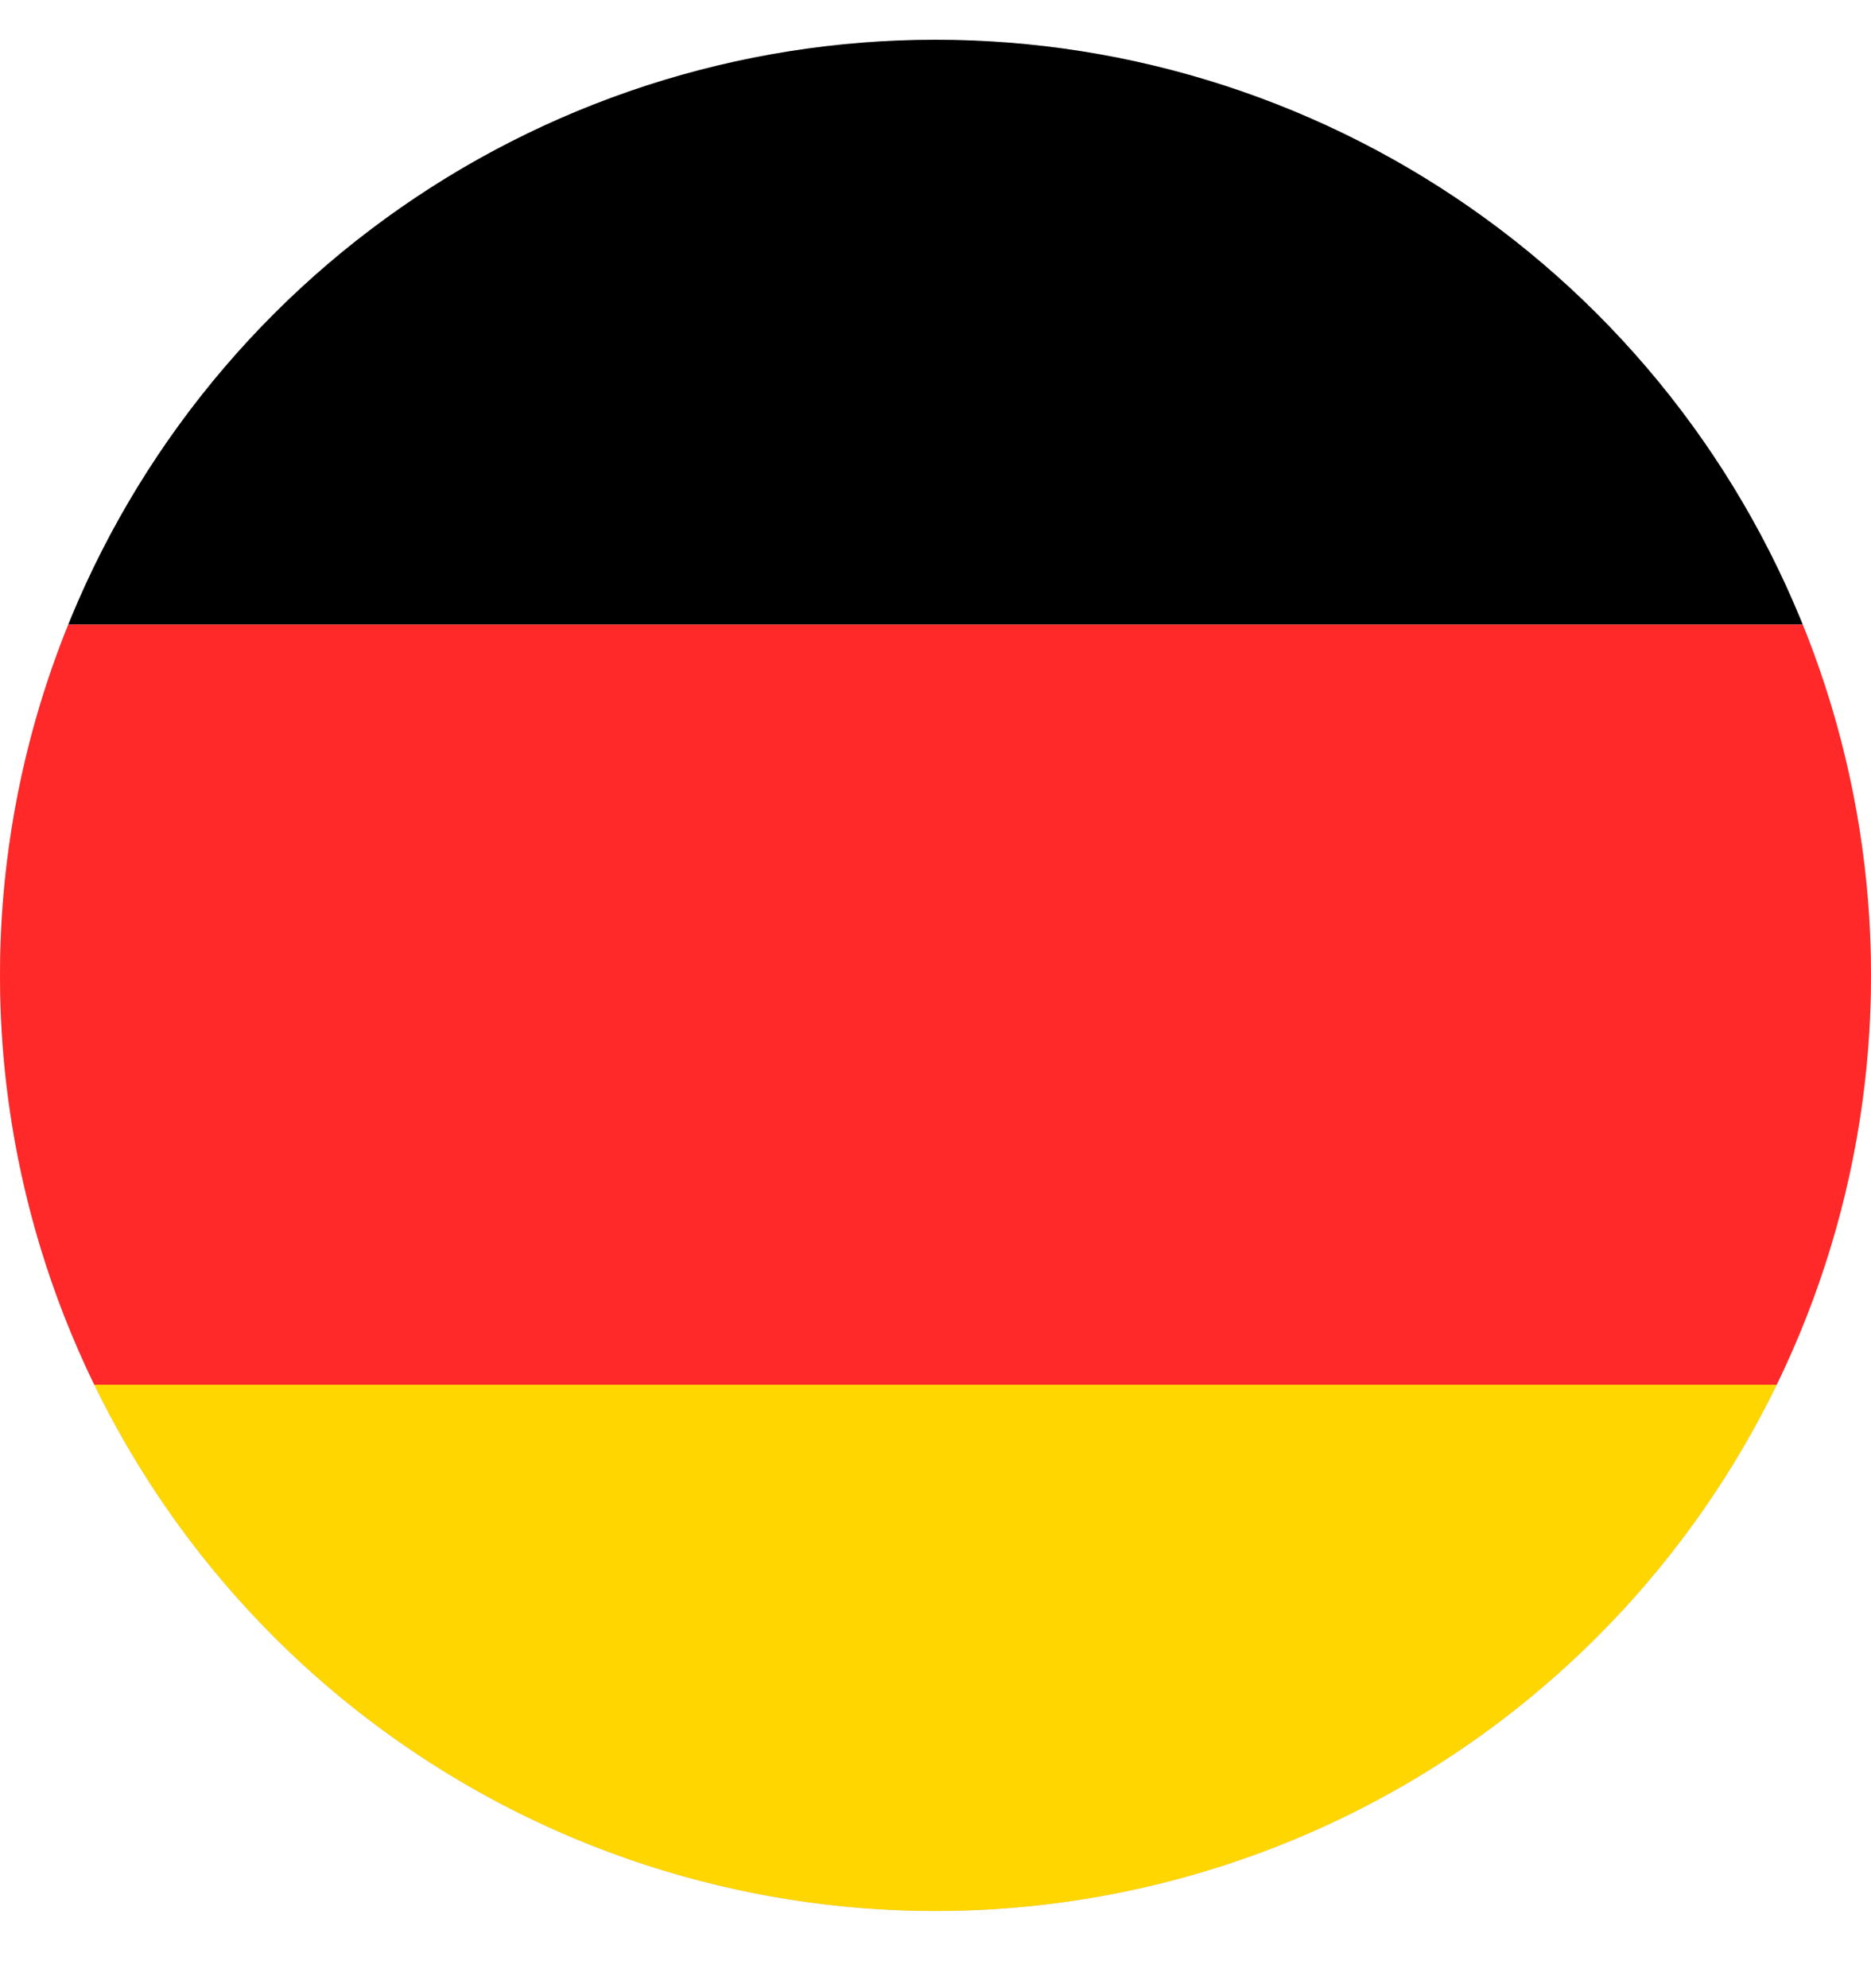 <svg xmlns="http://www.w3.org/2000/svg" width="16" height="17" viewBox="0 0 16 17"><defs><clipPath id="49xza"><path d="M16 8.34a8 8 0 1 1-16 0 8 8 0 0 1 16 0z"/></clipPath></defs><g><g><g><path fill="#c4c4c4" d="M16 8.34a8 8 0 1 1-16 0 8 8 0 0 1 16 0z"/></g><g clip-path="url(#49xza)"><g transform="rotate(90 8 2.09)"><path d="M4.75-6.66h6.5v17.5h-6.5z"/></g><g transform="rotate(90 8 8.59)"><path fill="#ff2929" d="M4.75-.16h6.5v17.5h-6.5z"/></g><g transform="rotate(90 8 15.09)"><path fill="#ffd600" d="M4.75 6.34h6.5v17.5h-6.5z"/></g></g></g></g></svg>
